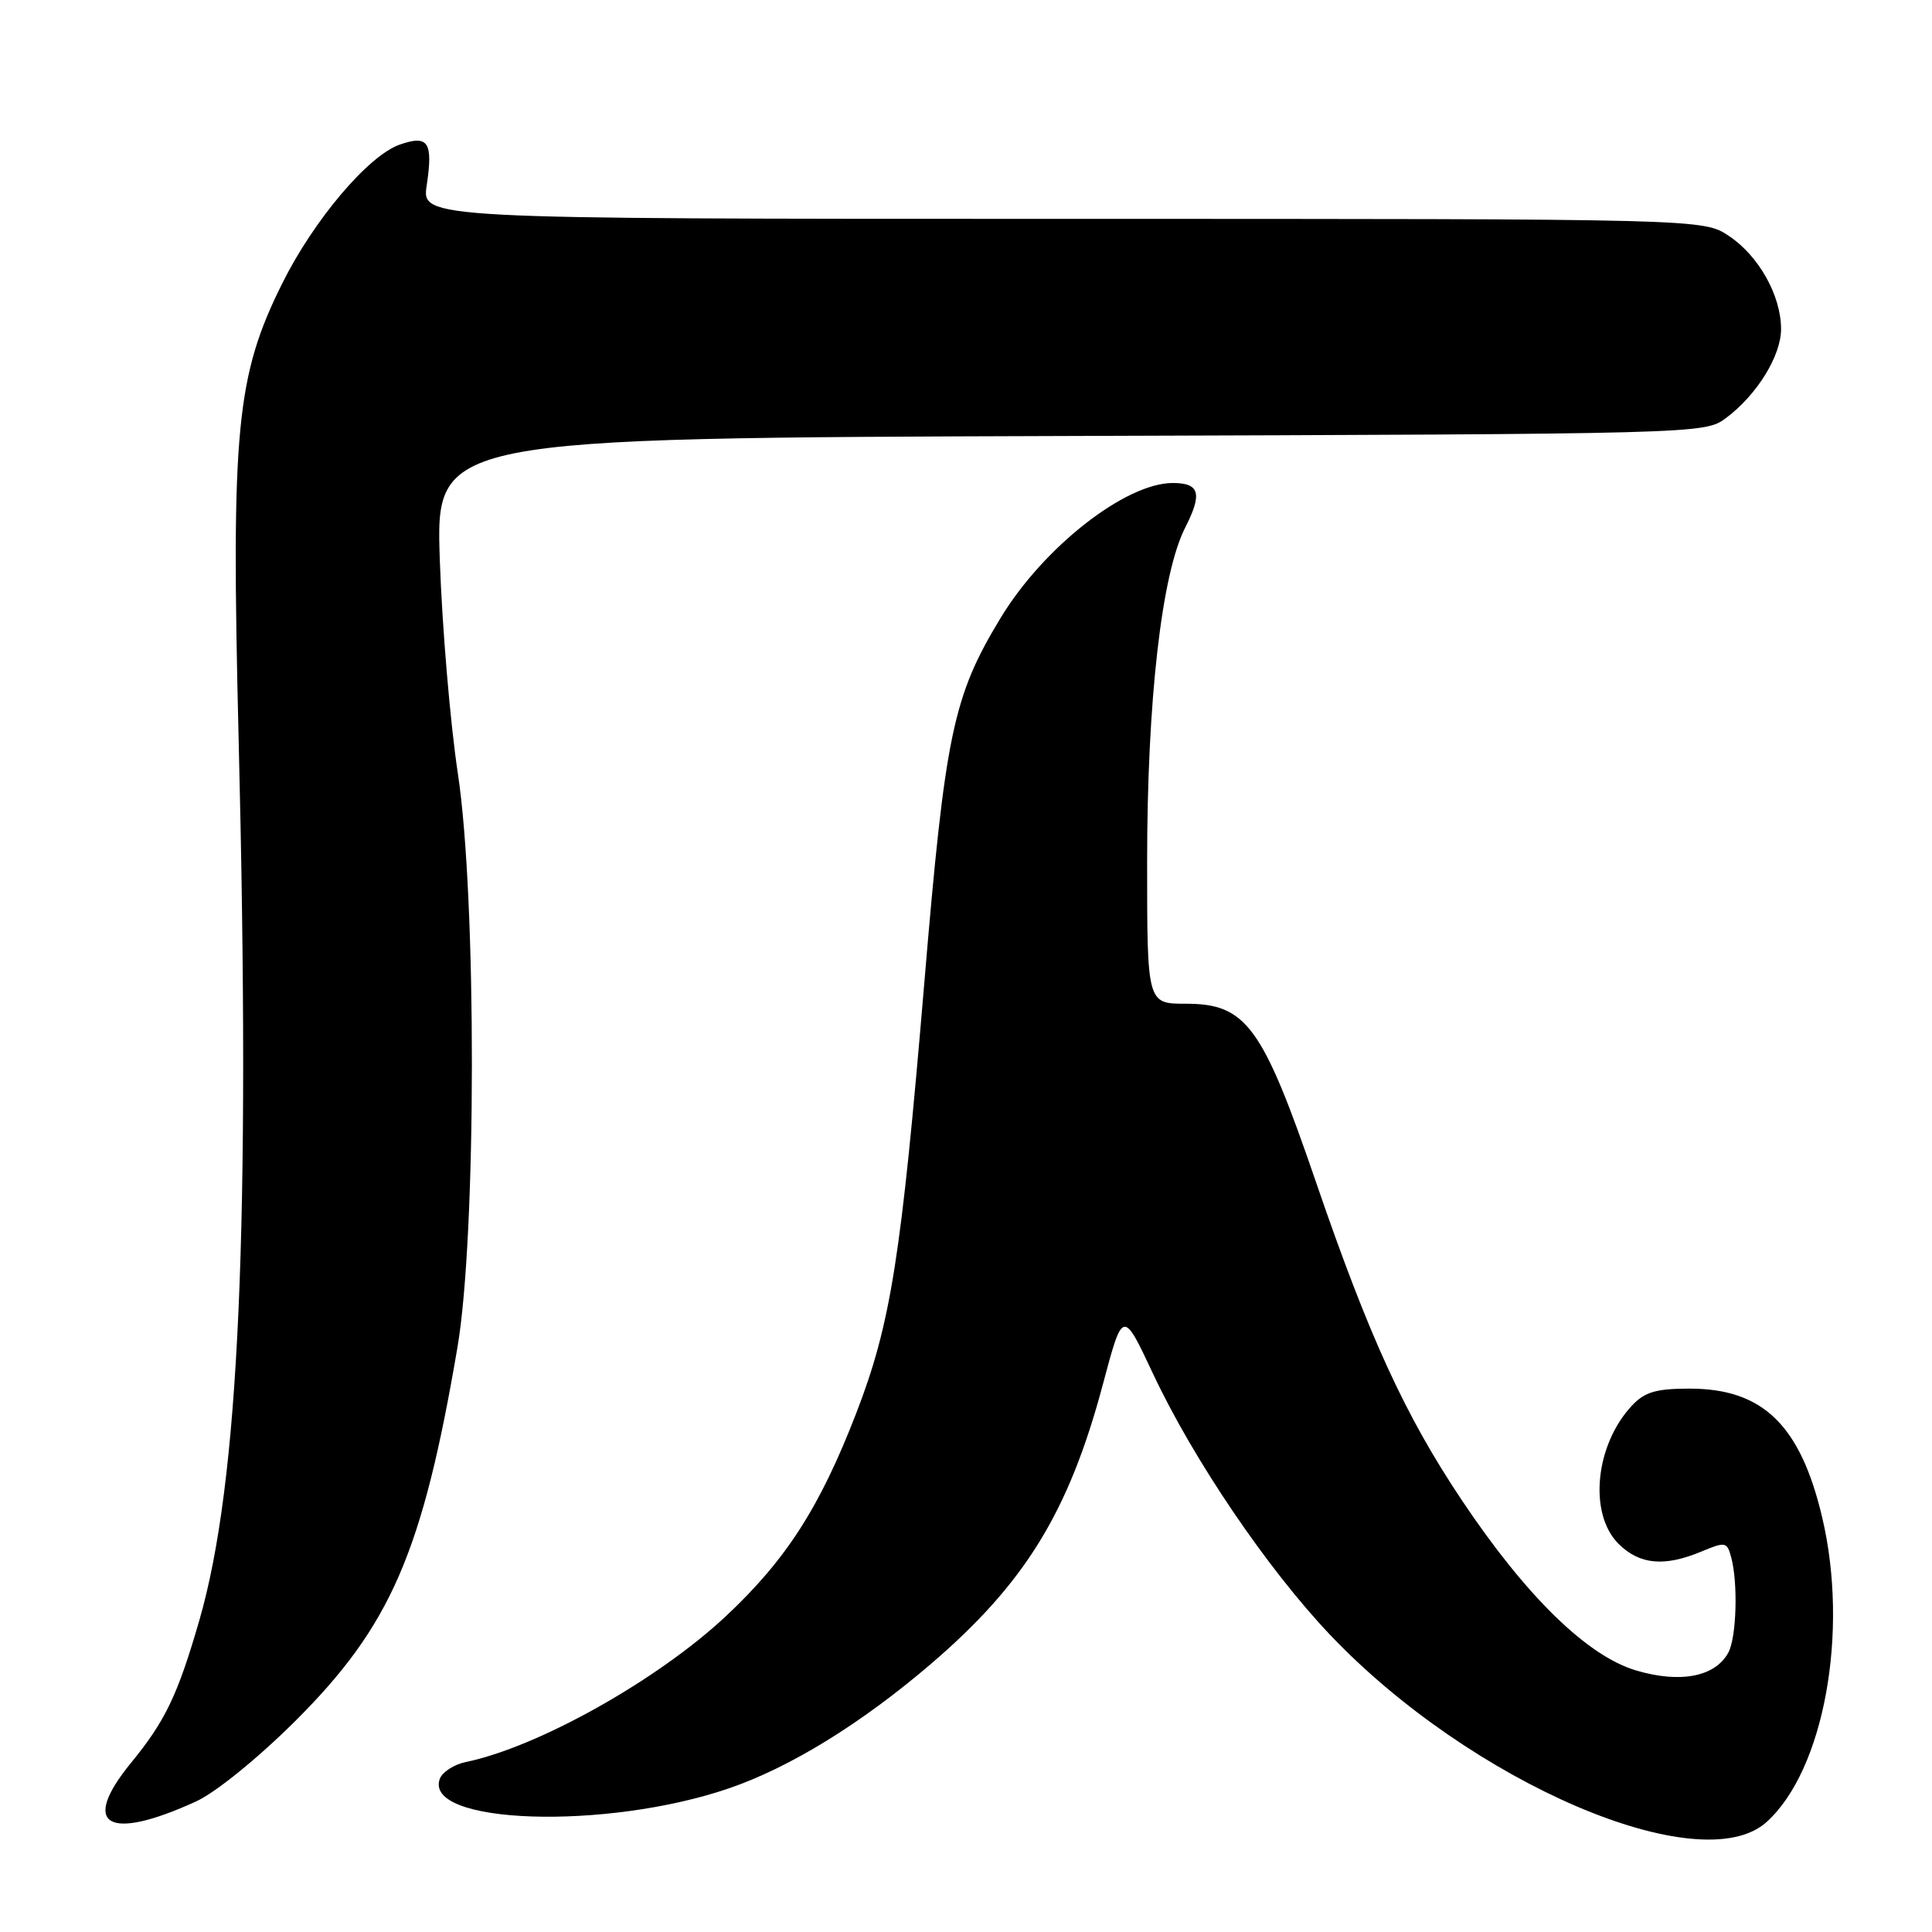 <?xml version="1.0" encoding="UTF-8" standalone="no"?>
<!DOCTYPE svg PUBLIC "-//W3C//DTD SVG 1.1//EN" "http://www.w3.org/Graphics/SVG/1.1/DTD/svg11.dtd" >
<svg xmlns="http://www.w3.org/2000/svg" xmlns:xlink="http://www.w3.org/1999/xlink" version="1.1" viewBox="0 0 256 256">
 <g >
 <path fill="currentColor"
d=" M 234.09 241.42 C 241.69 234.55 245.03 216.23 241.45 201.07 C 238.57 188.85 233.60 184.01 223.92 184.00 C 219.43 184.00 217.94 184.44 216.24 186.25 C 211.36 191.46 210.47 200.56 214.45 204.55 C 217.24 207.33 220.53 207.64 225.44 205.59 C 228.63 204.26 228.84 204.30 229.39 206.34 C 230.31 209.75 230.10 216.95 229.02 218.96 C 227.30 222.18 222.66 223.09 216.78 221.34 C 210.32 219.42 202.23 211.53 193.75 198.86 C 186.18 187.56 181.40 177.13 174.36 156.59 C 167.28 135.94 165.14 133.00 157.13 133.00 C 152.00 133.00 152.00 133.00 152.00 114.17 C 152.00 92.86 153.92 76.04 157.04 69.92 C 159.35 65.39 158.96 64.00 155.40 64.00 C 149.12 64.00 138.25 72.52 132.58 81.89 C 126.28 92.28 125.24 97.24 122.48 130.19 C 119.41 166.72 118.04 175.37 113.47 187.22 C 108.65 199.69 104.20 206.64 96.21 214.13 C 87.15 222.62 71.31 231.50 61.71 233.48 C 60.17 233.80 58.64 234.79 58.29 235.67 C 55.96 241.75 80.34 242.56 96.66 236.94 C 104.71 234.17 114.09 228.40 123.28 220.54 C 135.78 209.85 141.60 200.41 146.12 183.50 C 148.78 173.50 148.78 173.50 152.77 182.00 C 158.11 193.39 167.91 207.84 176.23 216.61 C 194.89 236.25 225.36 249.31 234.09 241.42 Z  M 26.00 238.69 C 28.58 237.51 34.16 232.98 39.10 228.07 C 51.78 215.43 55.99 205.73 60.62 178.50 C 63.14 163.68 63.17 118.98 60.67 102.50 C 59.67 95.90 58.59 83.20 58.28 74.27 C 57.72 58.04 57.72 58.04 141.79 57.77 C 225.31 57.50 225.87 57.49 228.68 55.41 C 232.77 52.37 236.00 47.17 236.00 43.60 C 236.00 39.17 233.05 33.91 229.10 31.27 C 225.70 29.00 225.70 29.00 140.79 29.00 C 55.88 29.00 55.88 29.00 56.54 24.57 C 57.40 18.82 56.76 17.84 52.97 19.16 C 48.81 20.61 41.57 29.16 37.40 37.55 C 31.30 49.81 30.62 56.94 31.61 97.50 C 33.22 162.62 31.71 196.42 26.40 214.75 C 23.53 224.64 21.91 228.03 17.35 233.60 C 10.57 241.90 14.26 244.07 26.00 238.69 Z "/>
</g>
</svg>